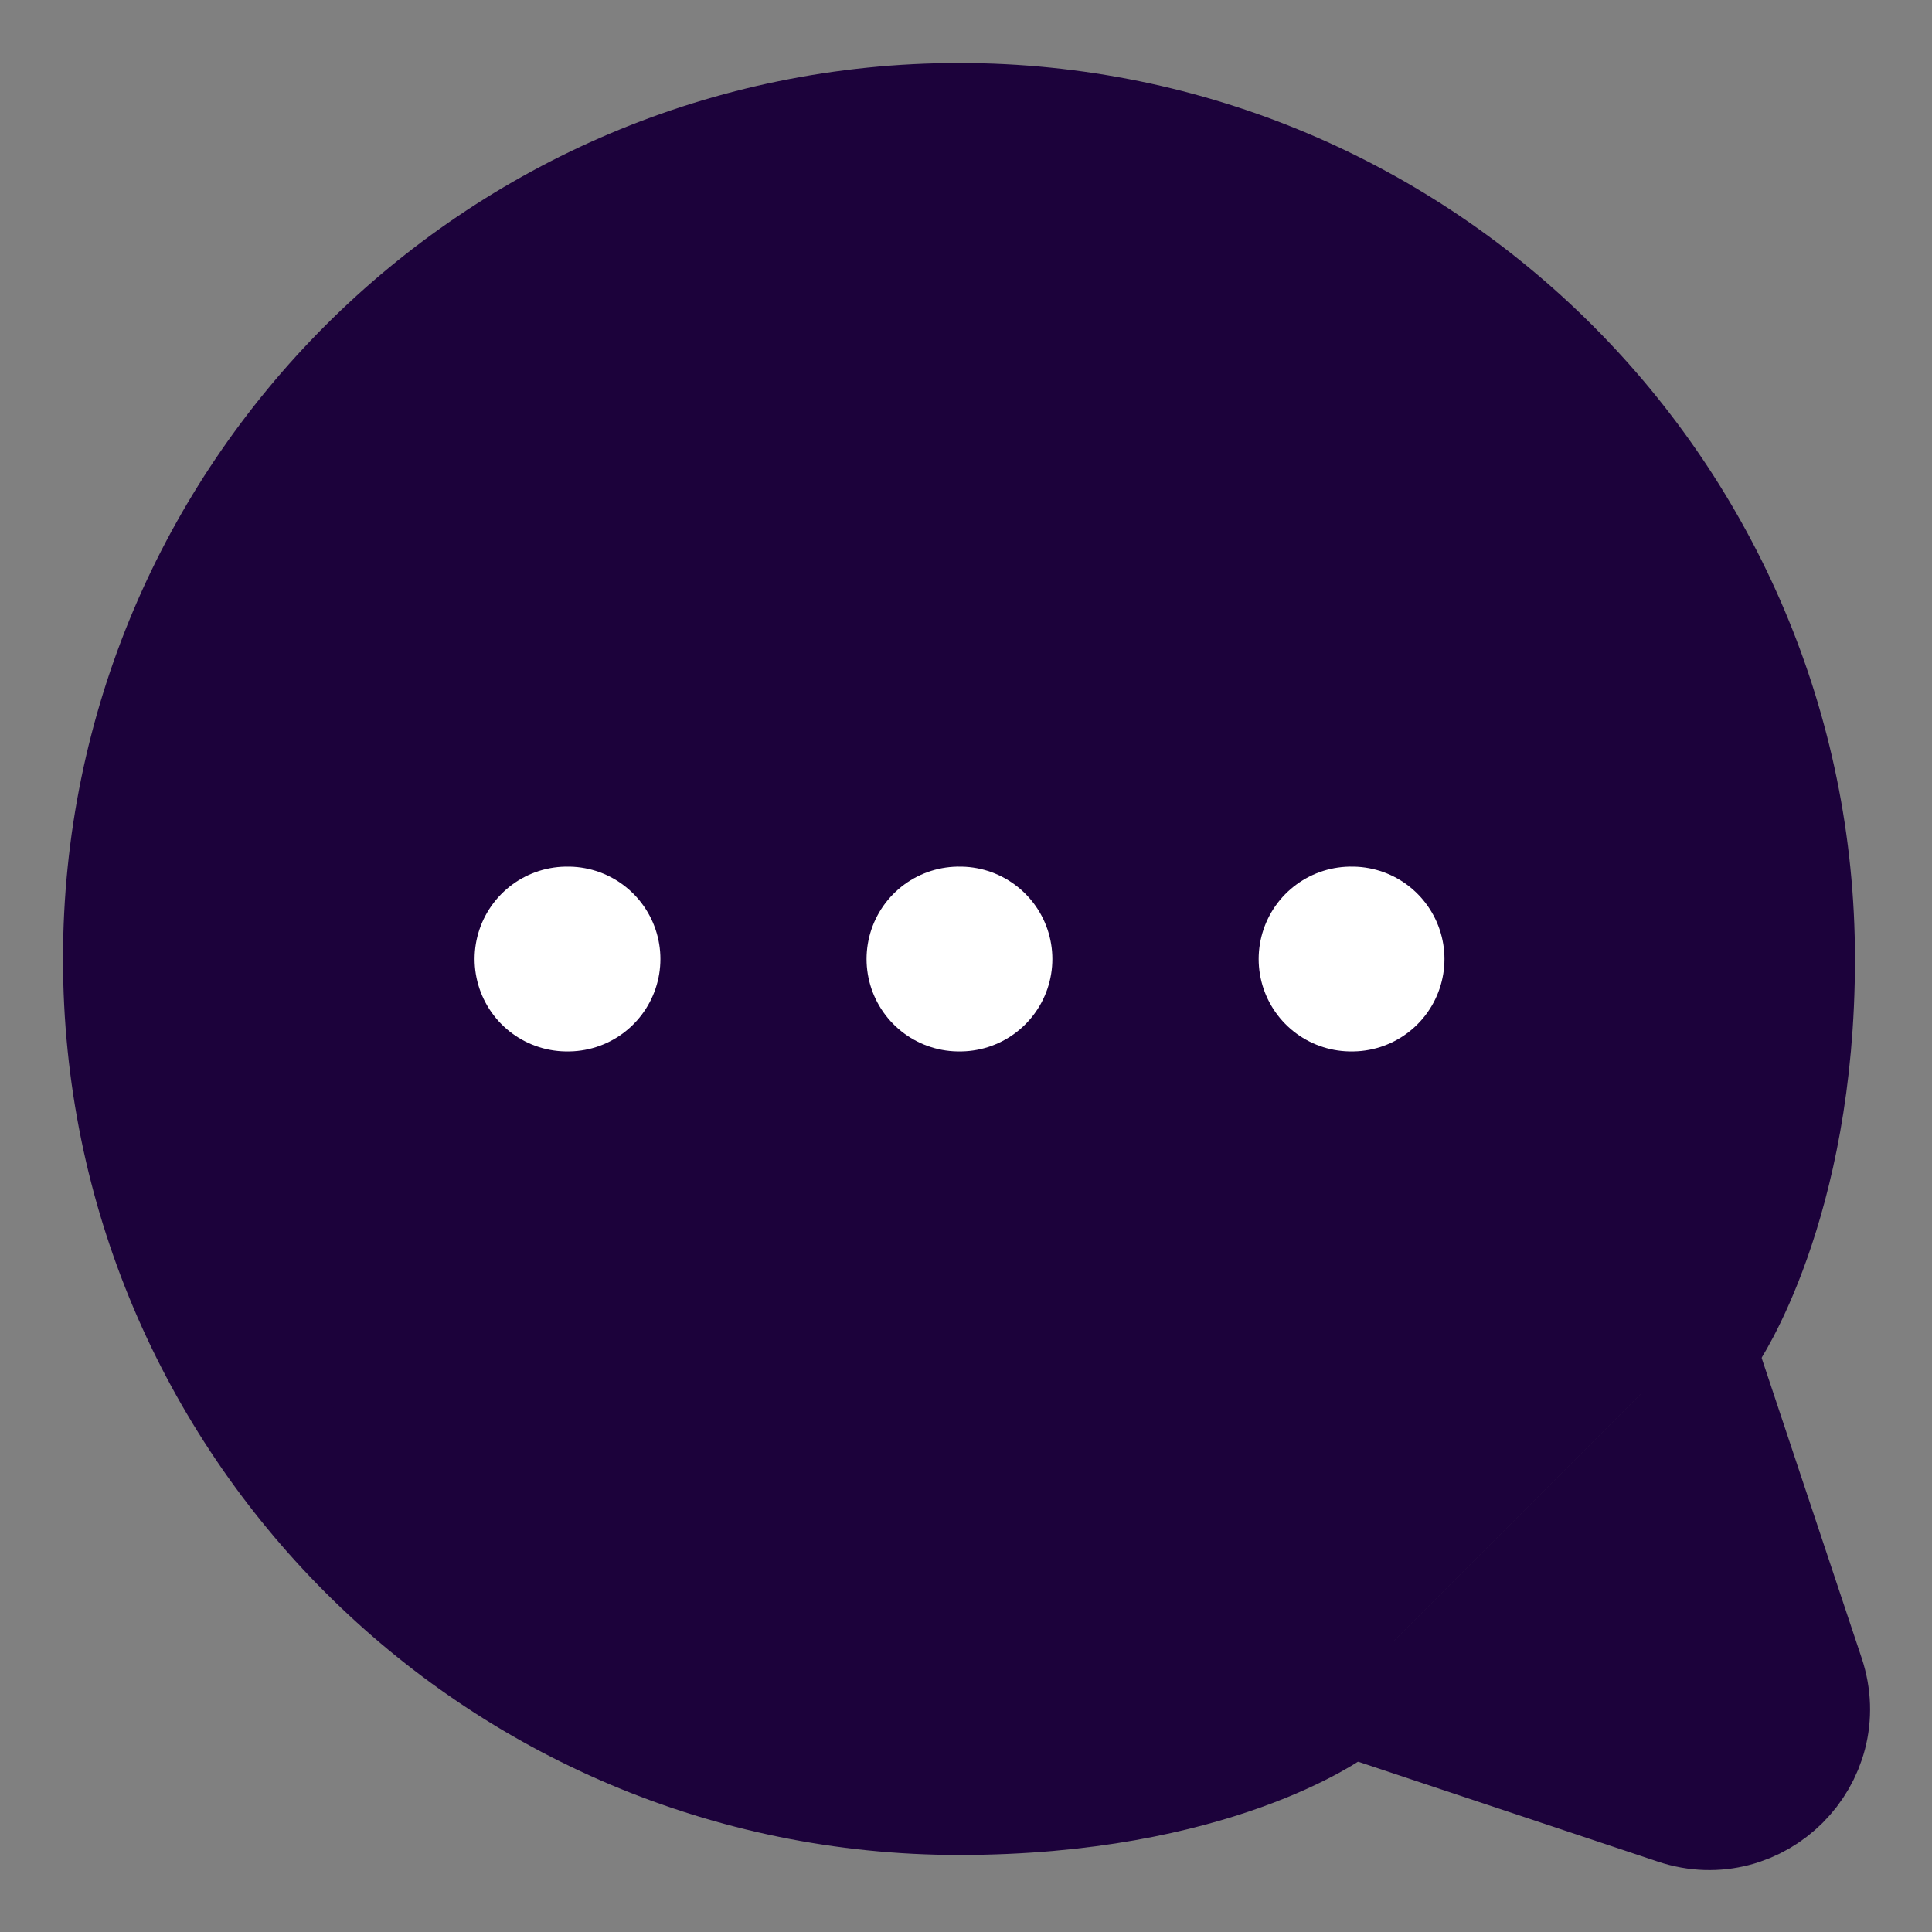 <svg width="23" height="23" viewBox="0 0 23 23" fill="none" xmlns="http://www.w3.org/2000/svg">
<rect x="0" y="0" width="23" height="23" fill="#808080" stroke="none"/>
<path d="M20.126 16L21.451 19.975C21.755 20.887 20.887 21.755 19.975 21.451L16 20.126" fill="#1C023B"/>
<path d="M20.126 16L21.451 19.975C21.755 20.887 20.887 21.755 19.975 21.451L16 20.126" stroke="#1C023B" stroke-width="1.5" stroke-linecap="round" stroke-linejoin="round"/>
<path d="M15.85 20.283C15.85 20.283 14.432 21.333 11.417 21.333C5.94 21.333 1.5 16.893 1.5 11.417C1.5 5.94 5.94 1.5 11.417 1.5C16.893 1.5 21.333 5.94 21.333 11.417C21.333 14.333 20.283 15.85 20.283 15.85" fill="#1C023B"/>
<path d="M15.85 20.283C15.85 20.283 14.432 21.333 11.417 21.333C5.94 21.333 1.5 16.893 1.5 11.417C1.5 5.94 5.94 1.5 11.417 1.5C16.893 1.5 21.333 5.94 21.333 11.417C21.333 14.333 20.283 15.85 20.283 15.85" stroke="#1C023B" stroke-width="1.5" stroke-linecap="round" stroke-linejoin="round"/>
<path d="M16.084 11.417H16.096" stroke="white" stroke-width="2.2" stroke-linecap="round" stroke-linejoin="round"/>
<path d="M11.416 11.417H11.428" stroke="white" stroke-width="2.2" stroke-linecap="round" stroke-linejoin="round"/>
<path d="M6.75 11.417H6.762" stroke="white" stroke-width="2.2" stroke-linecap="round" stroke-linejoin="round"/>
</svg>
